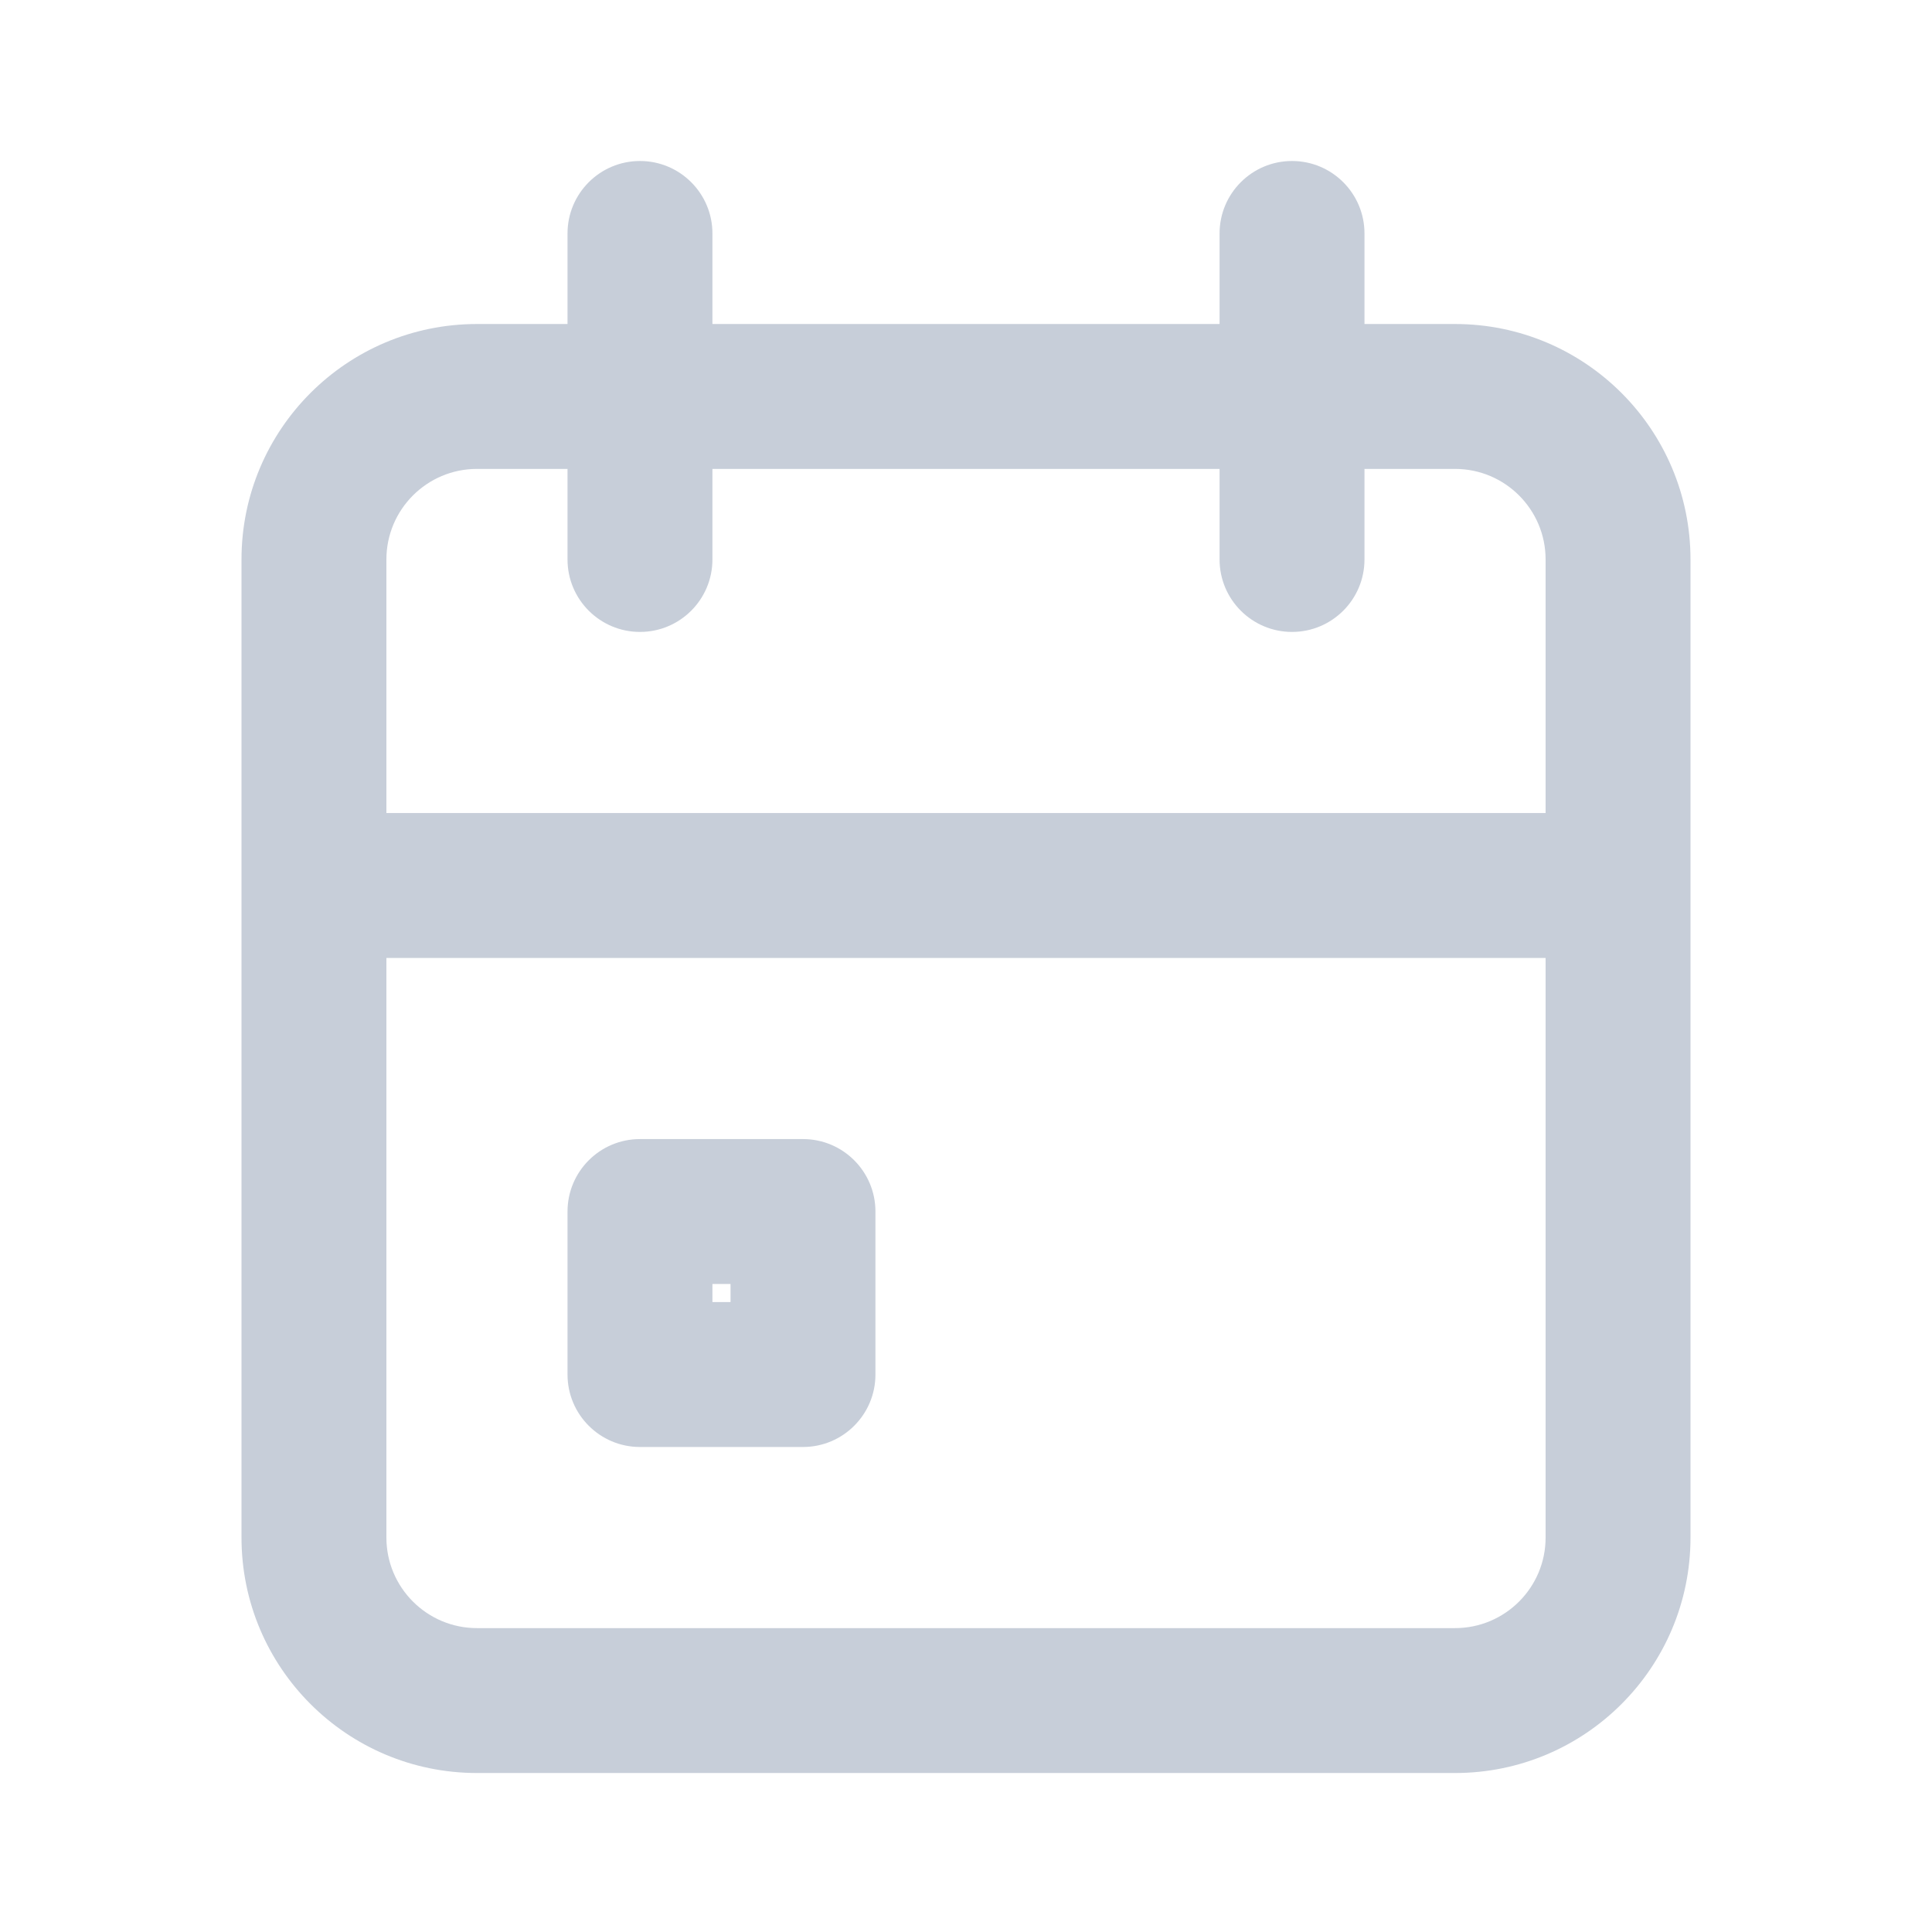<svg width="24" height="24" viewBox="0 0 24 24" fill="none" xmlns="http://www.w3.org/2000/svg">
<g clip-path="url(#clip0_114_33)">
<path fill-rule="evenodd" clip-rule="evenodd" d="M7.95 2C8.447 2 8.85 2.403 8.85 2.9V4.025H15.15V2.9C15.15 2.403 15.553 2 16.05 2C16.547 2 16.95 2.403 16.95 2.9V4.025H18.075C19.69 4.025 21 5.335 21 6.95V19.1C21 20.715 19.69 22.025 18.075 22.025H5.925C4.31 22.025 3 20.715 3 19.1V6.95C3 5.335 4.31 4.025 5.925 4.025H7.05V2.9C7.05 2.403 7.453 2 7.95 2ZM7.05 5.825H5.925C5.304 5.825 4.8 6.329 4.8 6.95V10.1H19.2V6.95C19.2 6.329 18.696 5.825 18.075 5.825H16.95V6.95C16.95 7.447 16.547 7.85 16.05 7.85C15.553 7.85 15.15 7.447 15.15 6.95V5.825H8.85V6.95C8.85 7.447 8.447 7.85 7.95 7.85C7.453 7.85 7.05 7.447 7.05 6.95V5.825ZM19.2 11.9H4.8V19.1C4.8 19.721 5.304 20.225 5.925 20.225H18.075C18.696 20.225 19.2 19.721 19.2 19.1V11.9ZM7.05 15.05C7.05 14.553 7.453 14.15 7.95 14.15H9.975C10.472 14.15 10.875 14.553 10.875 15.05V17.075C10.875 17.572 10.472 17.975 9.975 17.975H7.95C7.453 17.975 7.05 17.572 7.05 17.075V15.05ZM8.85 15.95V16.175H9.075V15.95H8.85Z" fill="#C7CED9"/>
</g>
<defs>
<clipPath id="clip0_114_33">
<rect width="24" height="24" fill="white"/>
</clipPath>
</defs>
</svg>
